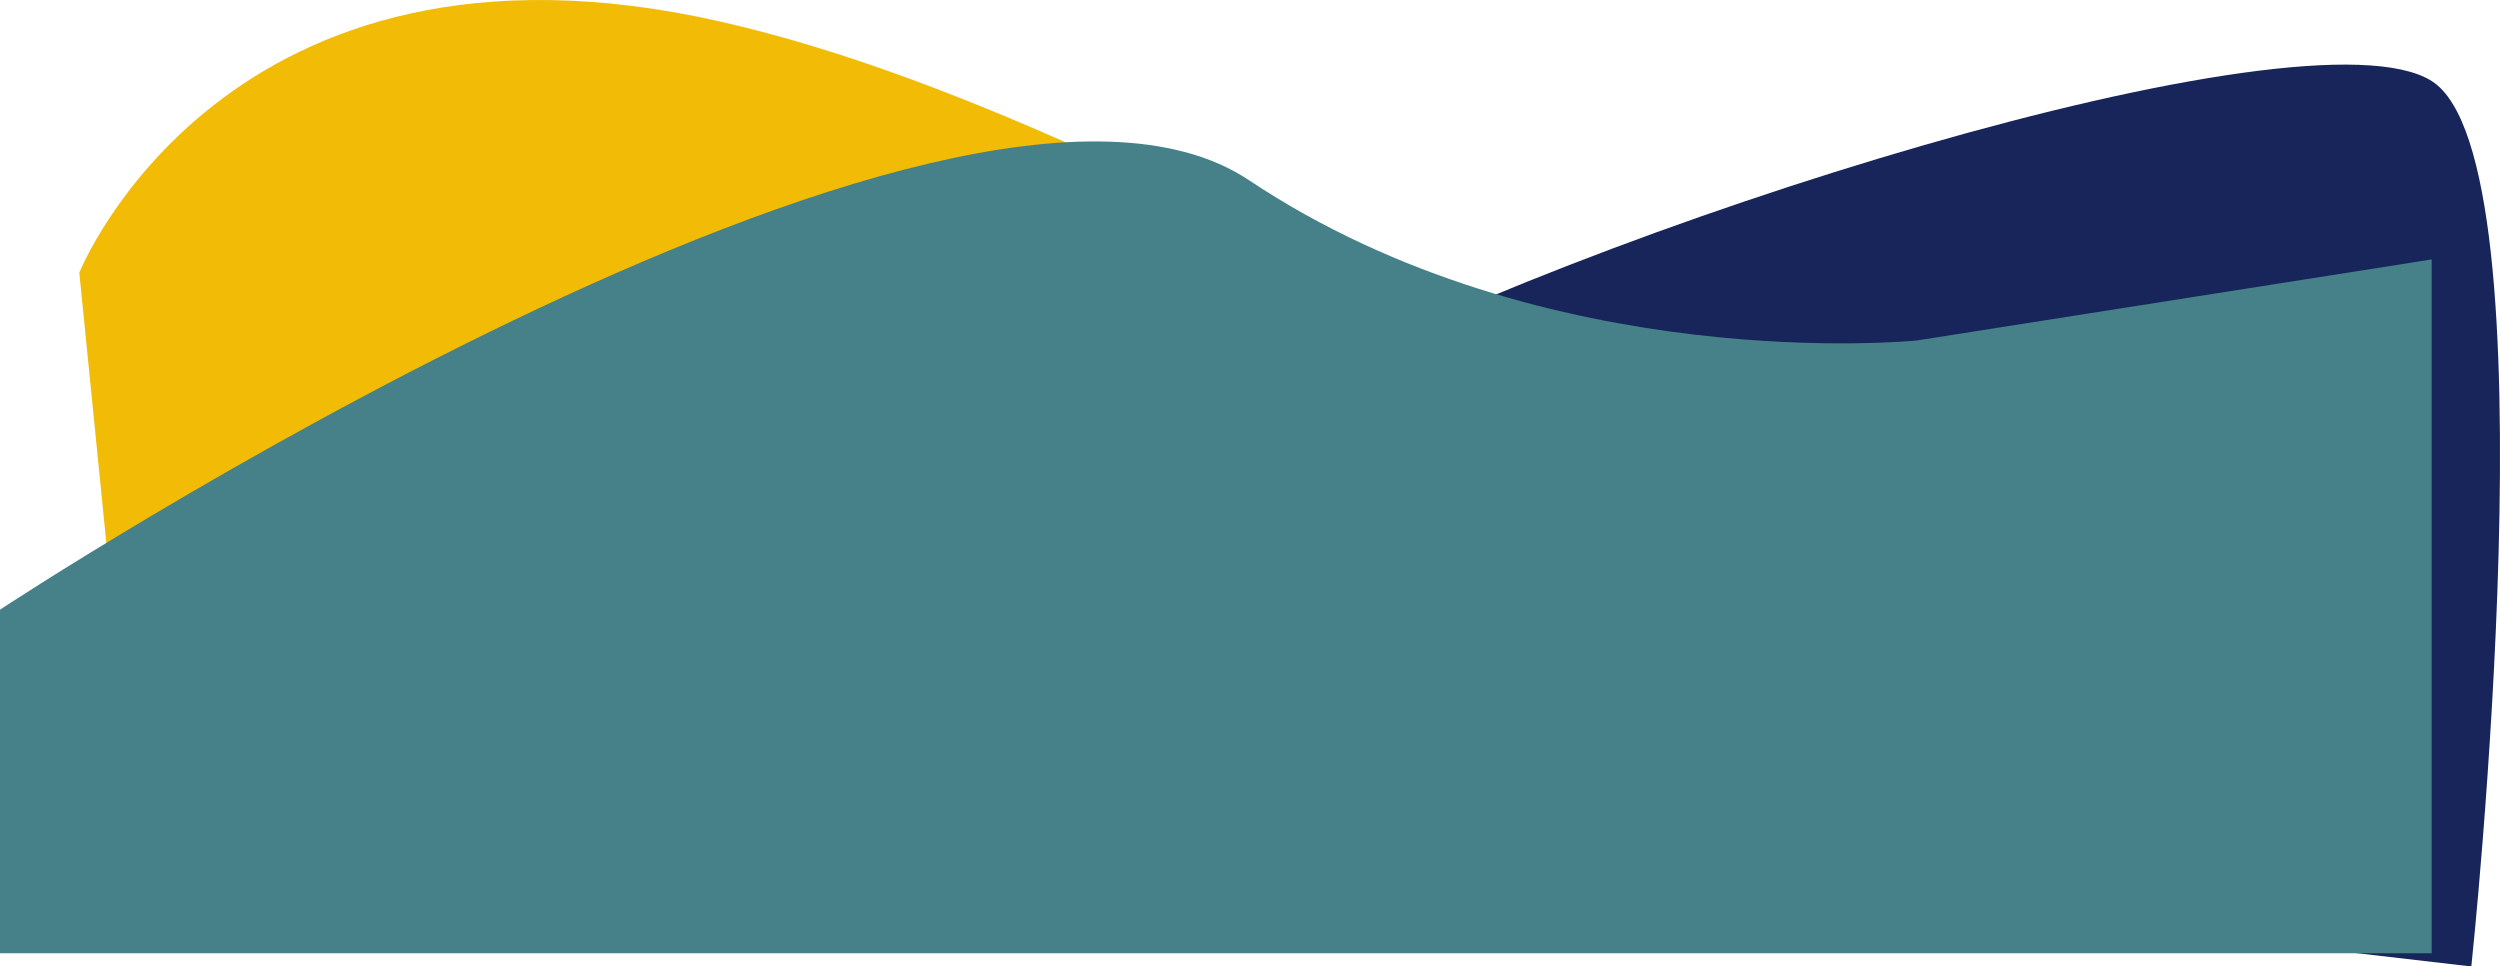 <?xml version="1.0" encoding="UTF-8" standalone="no"?>
<svg
   xmlns:dc="http://purl.org/dc/elements/1.1/"
   xmlns:cc="http://creativecommons.org/ns#"
   xmlns:rdf="http://www.w3.org/1999/02/22-rdf-syntax-ns#"
   xmlns:svg="http://www.w3.org/2000/svg"
   xmlns="http://www.w3.org/2000/svg"
   id="svg6"
   version="1.1"
   viewBox="0 0 491.842 190.139"
   height="190.139"
   width="491.842">
  <defs
     id="defs10" />
  <path
     id="Path_7"
     data-name="Path 7"
     d="m 15.601,53.64 c 0,0 28.6,-71.5 126.1,-49.4 97.5,22.1 210.6,114.4 248.3,85.8 37.7,-28.6 96.2,-14.3 96.2,-14.3 v 68.9 h -461.5 z"
     style="fill:#f2bb05" />
  <path
     id="Path_9"
     data-name="Path 9"
     d="m 250.901,78.34 c 61.1,-33.8 202.8,-78 227.5,-62.4 24.7,15.6 7.8,174.2 7.8,174.2 l -235.3,-27.3 z"
     style="fill:#17255a" />
  <path
     id="Path_8"
     data-name="Path 8"
     d="m 0.001,119.94 c 0,0 187.2,-123.5 245.7,-84.5 58.5,39 131.431,31.542 131.431,31.542 L 478.401,51.04 v 136.5 H 10e-4 Z"
     style="display:inline;fill:#468189" />
</svg>
